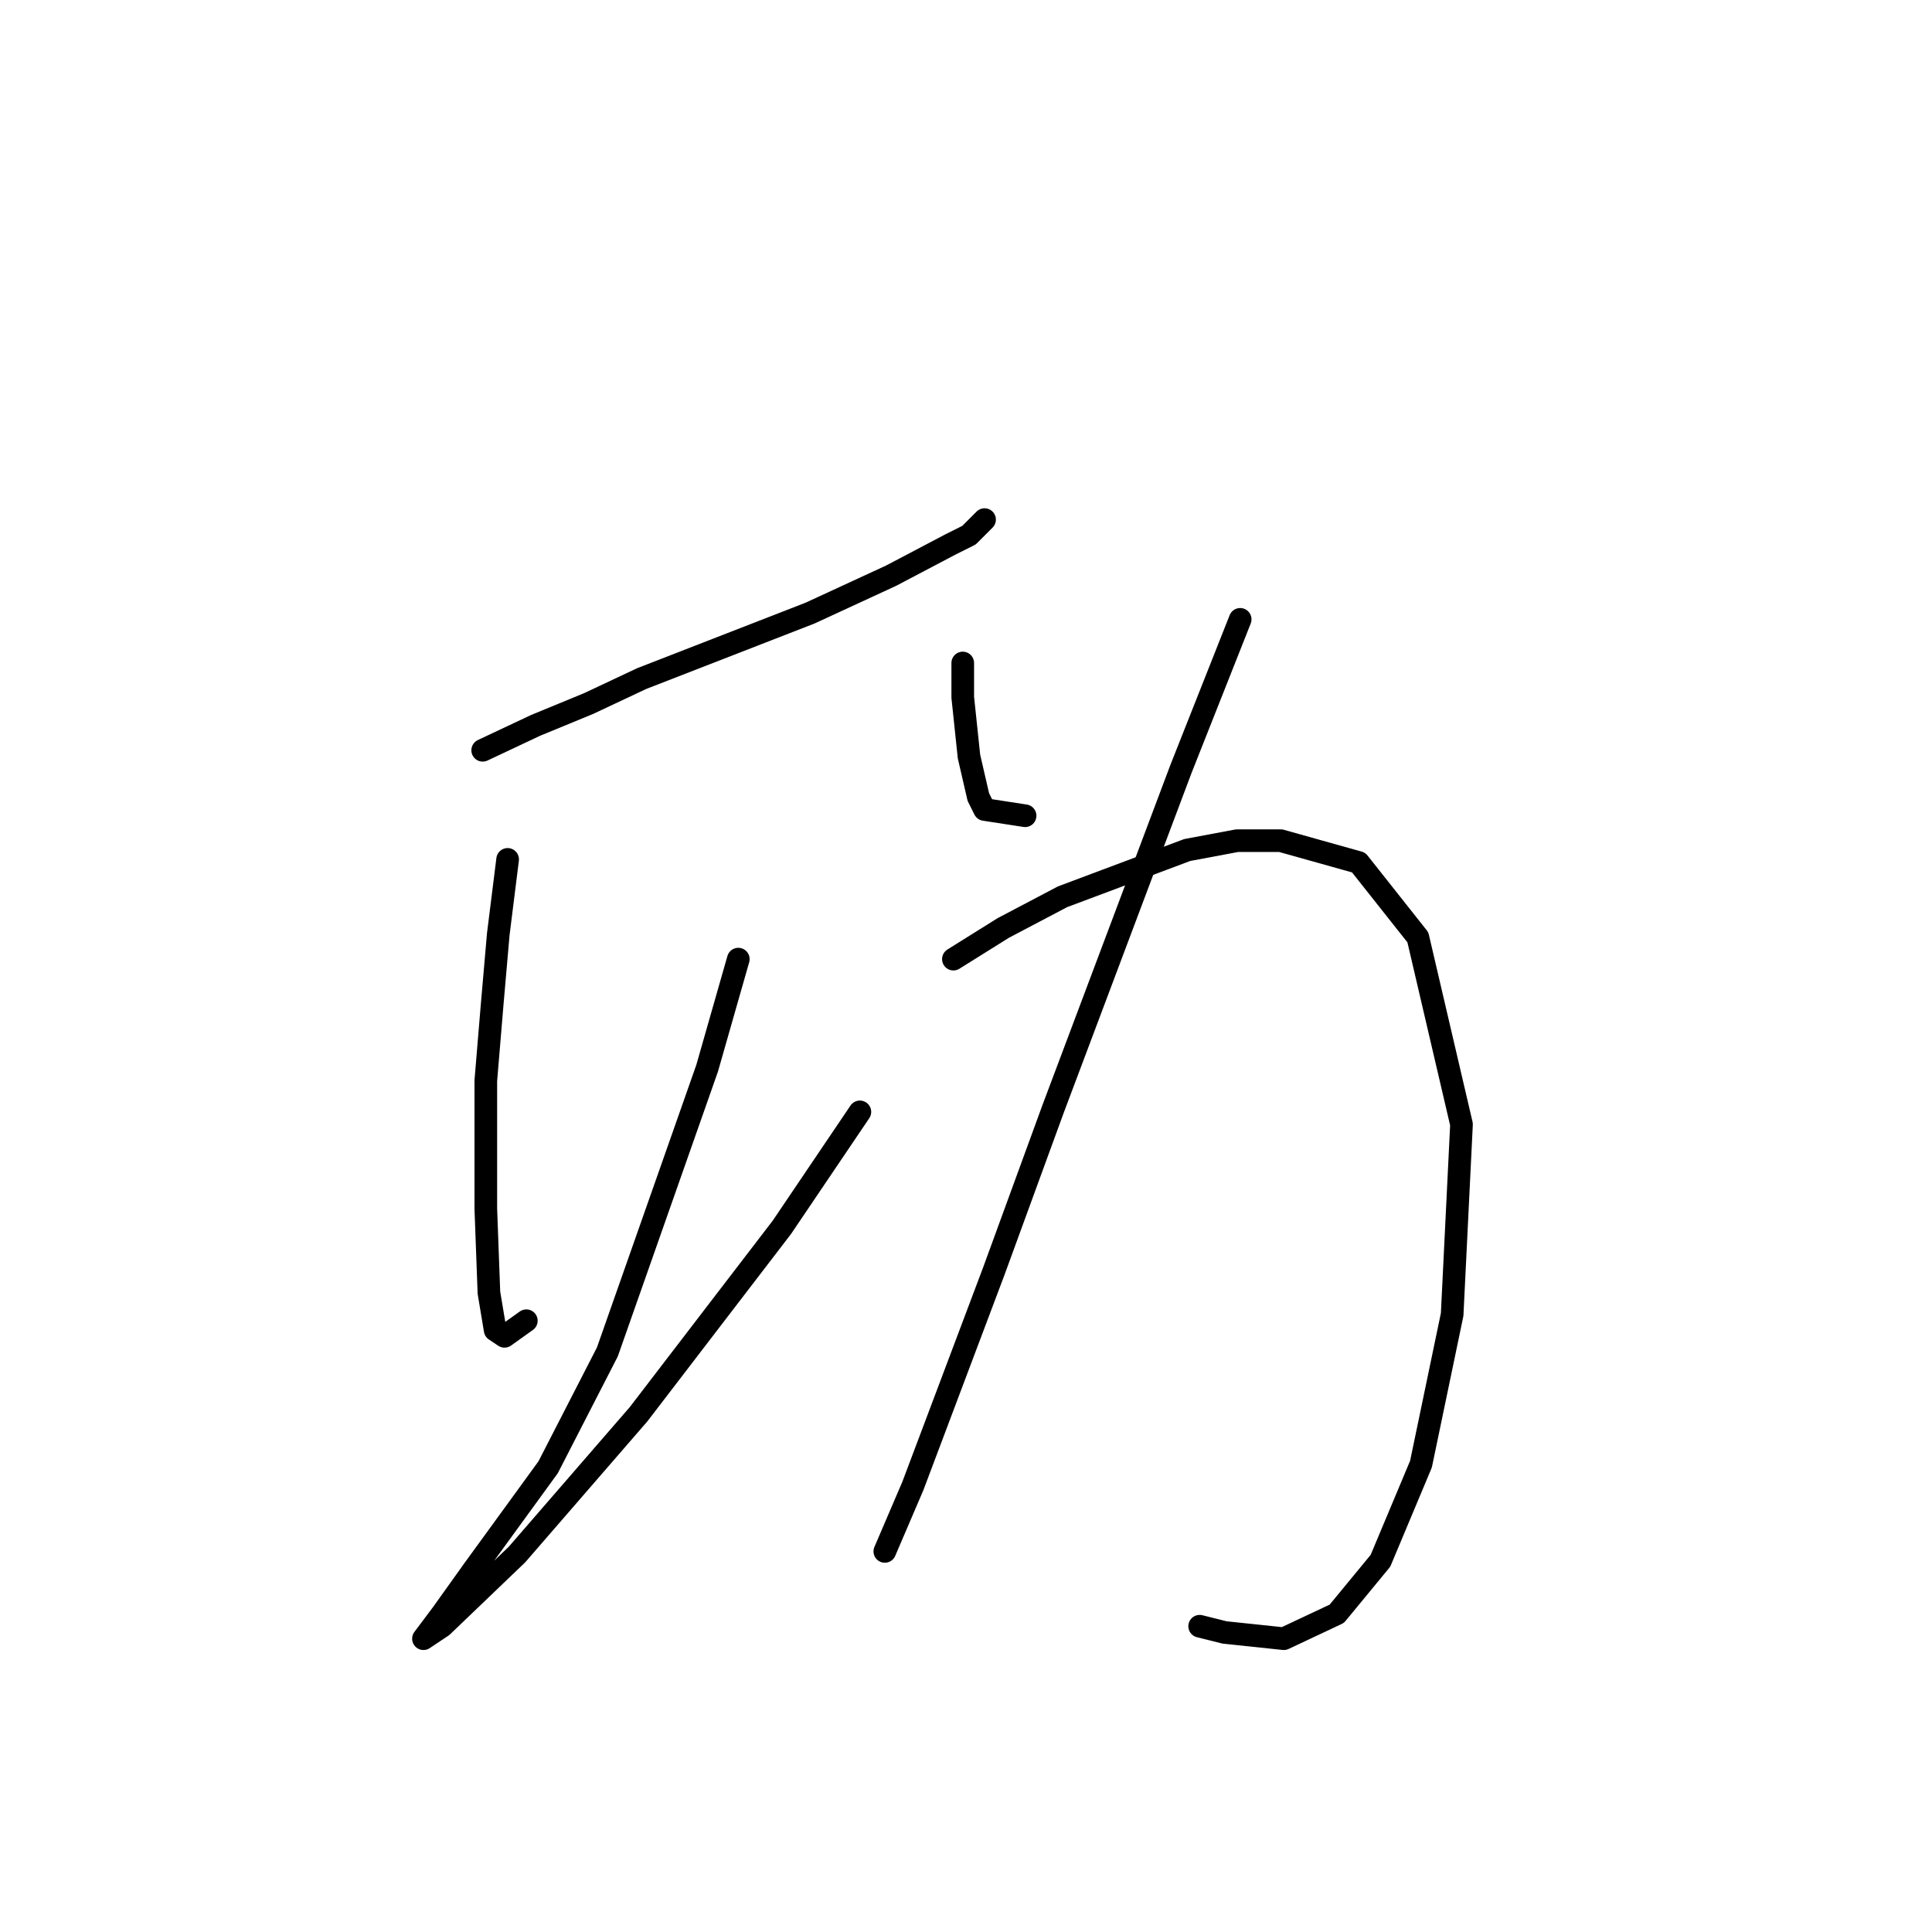 <?xml version="1.0" standalone="no"?>
    <svg width="256" height="256" xmlns="http://www.w3.org/2000/svg" version="1.1">
    <polyline stroke="black" stroke-width="3" stroke-linecap="round" fill="transparent" stroke-linejoin="round" points="63.959 99.416 70.981 96.111 78.003 93.22 85.025 89.916 107.329 81.242 118.069 76.285 125.917 72.155 128.395 70.915 130.46 68.85 130.46 68.85 " />
        <polyline stroke="black" stroke-width="3" stroke-linecap="round" fill="transparent" stroke-linejoin="round" points="67.264 113.873 66.024 123.786 65.198 133.286 64.372 143.199 64.372 160.134 64.785 171.287 65.611 176.243 66.85 177.069 69.742 175.004 69.742 175.004 " />
        <polyline stroke="black" stroke-width="3" stroke-linecap="round" fill="transparent" stroke-linejoin="round" points="97.829 127.09 93.699 141.547 80.481 179.135 72.633 194.417 62.72 208.048 58.589 213.831 57.35 215.483 56.111 217.135 58.589 215.483 68.503 205.983 84.612 187.396 103.612 162.613 113.938 147.33 113.938 147.33 " />
        <polyline stroke="black" stroke-width="3" stroke-linecap="round" fill="transparent" stroke-linejoin="round" points="127.569 87.85 127.569 92.394 128.395 100.242 129.634 105.612 130.46 107.264 135.83 108.09 135.83 108.09 " />
        <polyline stroke="black" stroke-width="3" stroke-linecap="round" fill="transparent" stroke-linejoin="round" points="164.33 82.068 156.482 101.894 139.547 146.917 131.699 168.395 120.96 196.896 117.243 205.57 117.243 205.57 " />
        <polyline stroke="black" stroke-width="3" stroke-linecap="round" fill="transparent" stroke-linejoin="round" points="126.33 127.09 132.938 122.96 140.786 118.829 157.308 112.633 163.917 111.394 169.7 111.394 180.026 114.286 187.874 124.199 193.657 148.982 192.418 174.178 188.287 194.004 182.918 206.809 177.135 213.831 170.113 217.135 162.265 216.309 158.961 215.483 158.961 215.483 " />
        </svg>